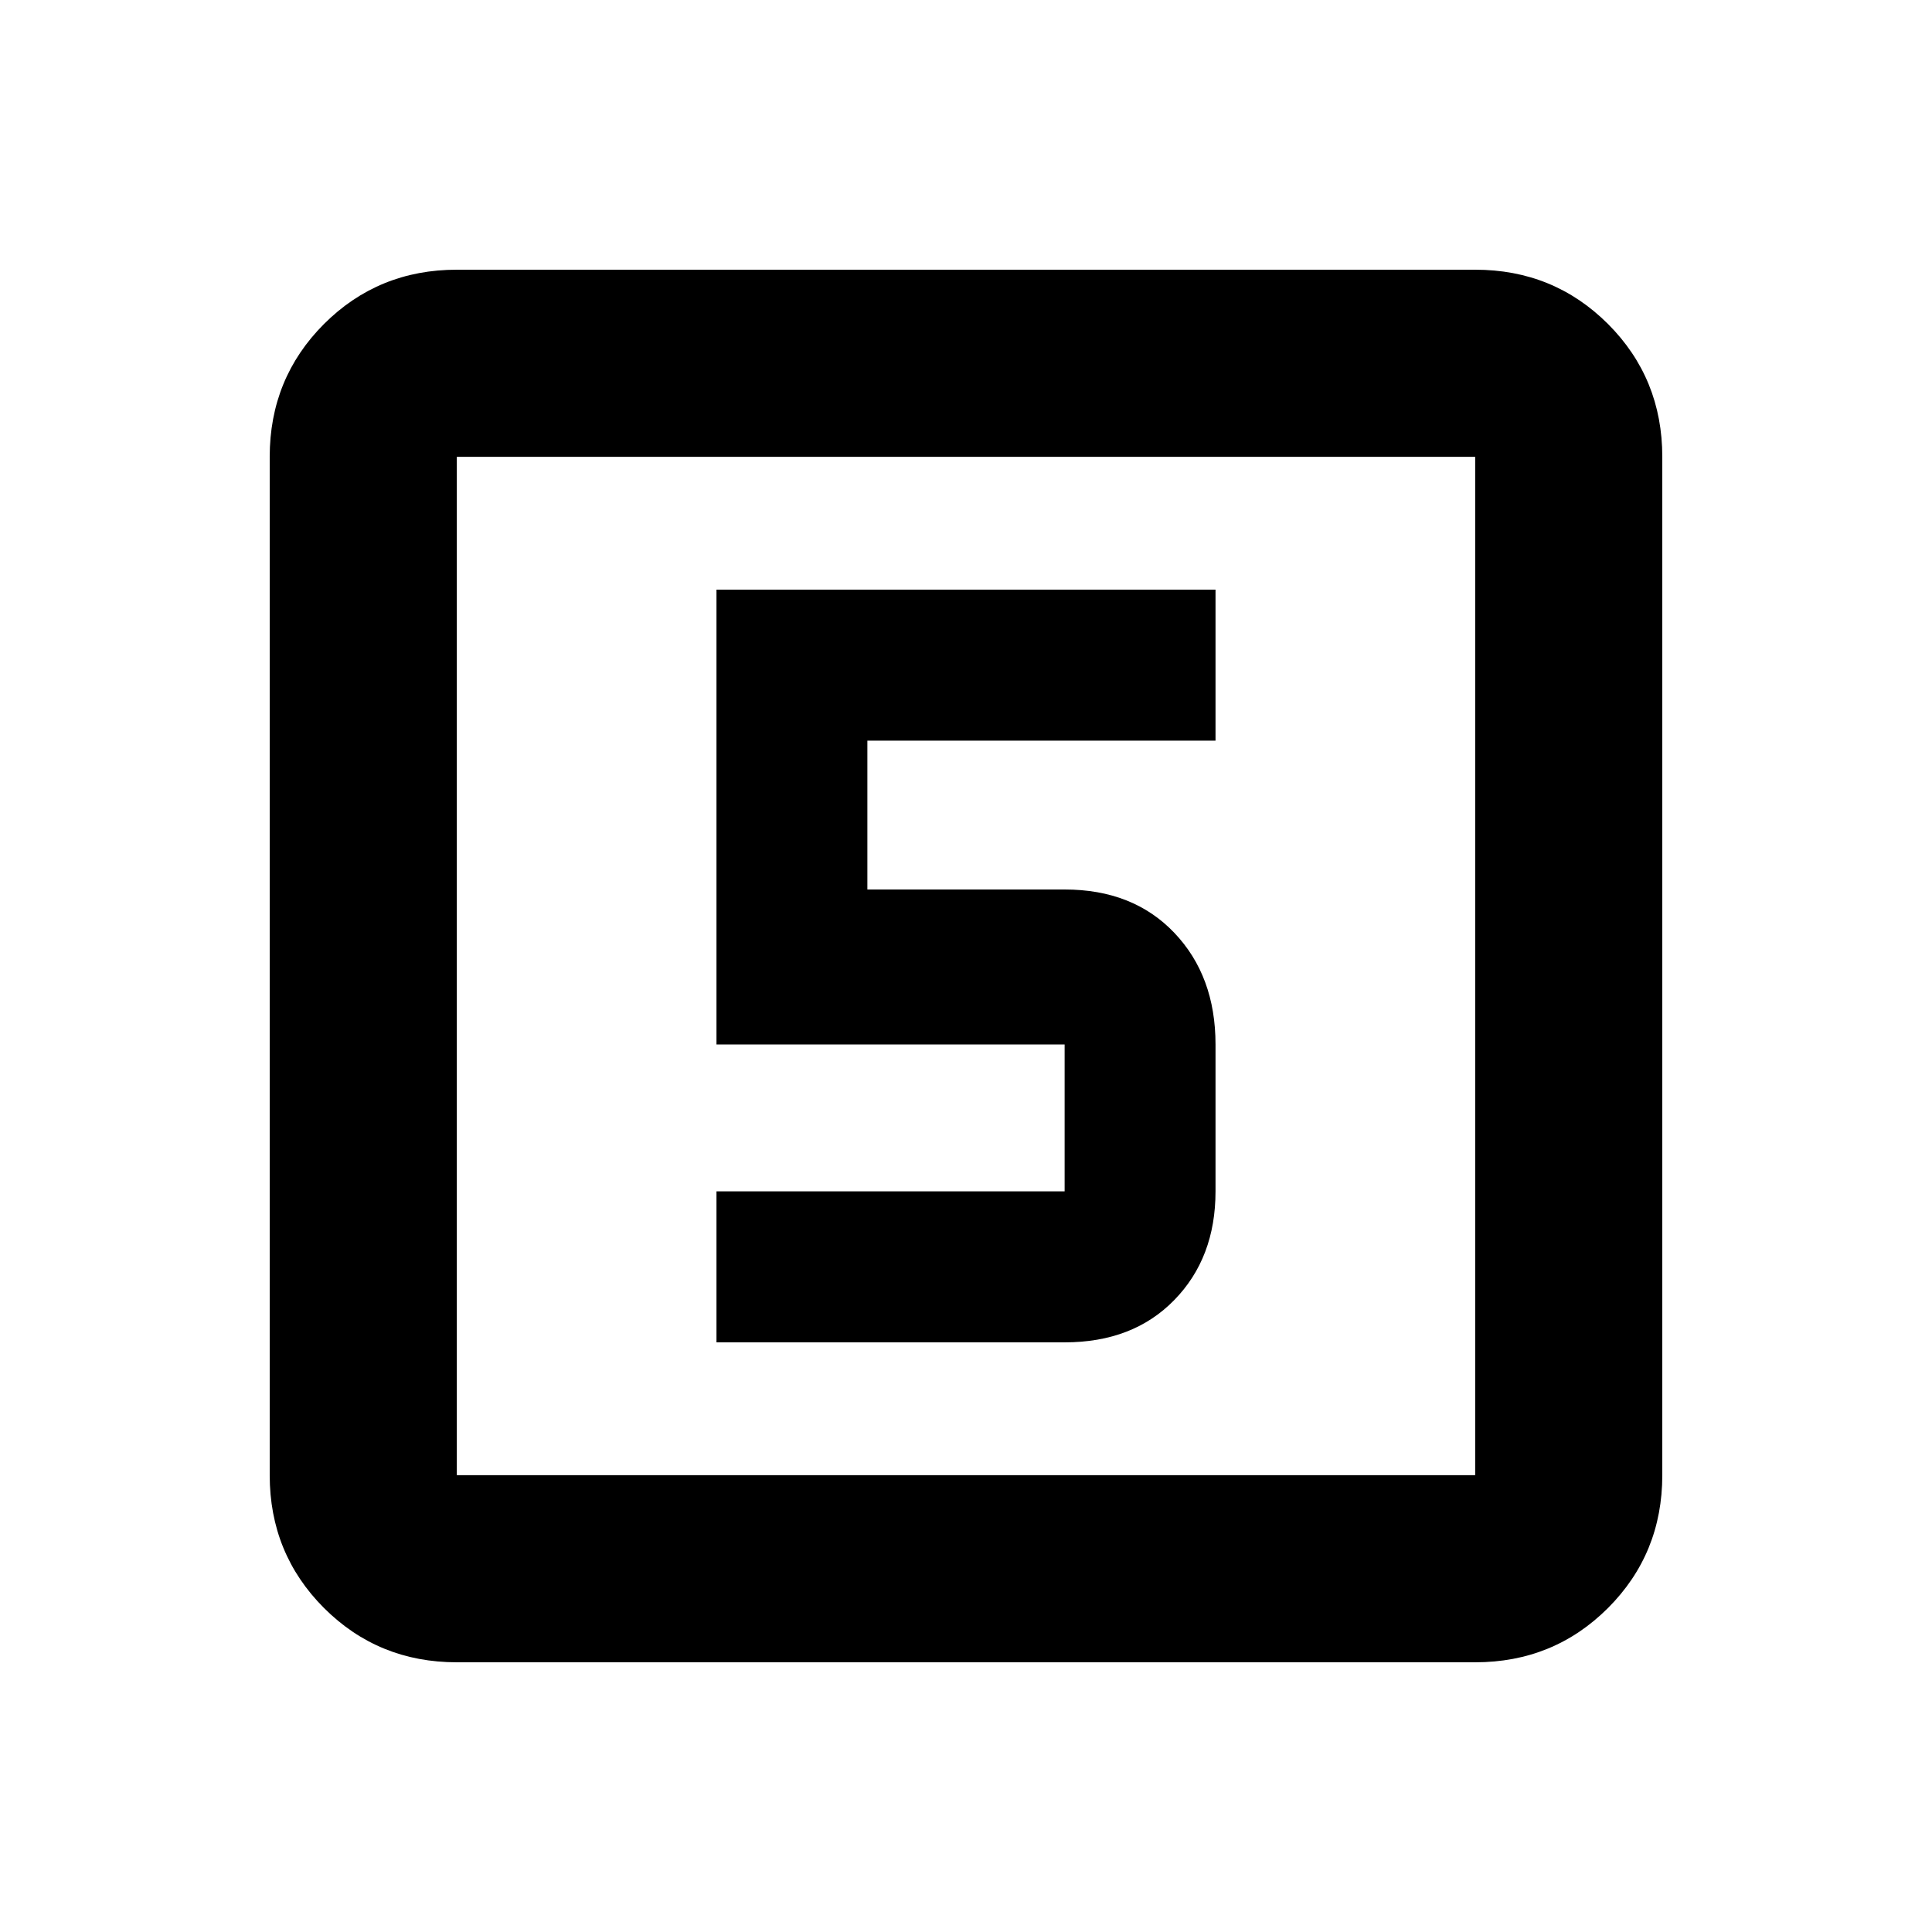 <svg xmlns="http://www.w3.org/2000/svg" height="20" width="20"><path d="M7.417 13.896h3.604q.708 0 1.135-.438.427-.437.427-1.125v-1.521q0-.708-.427-1.156-.427-.448-1.135-.448H8.979V7.667h3.604V6.104H7.417v4.708h3.604v1.521H7.417Zm-2.688 3.312q-.812 0-1.375-.562-.562-.563-.562-1.375V4.729q0-.812.562-1.375.563-.562 1.375-.562h10.542q.812 0 1.375.562.562.563.562 1.375v10.542q0 .812-.562 1.375-.563.562-1.375.562Zm0-1.937h10.542V4.729H4.729v10.542Zm0-10.542v10.542V4.729Z"/></svg>